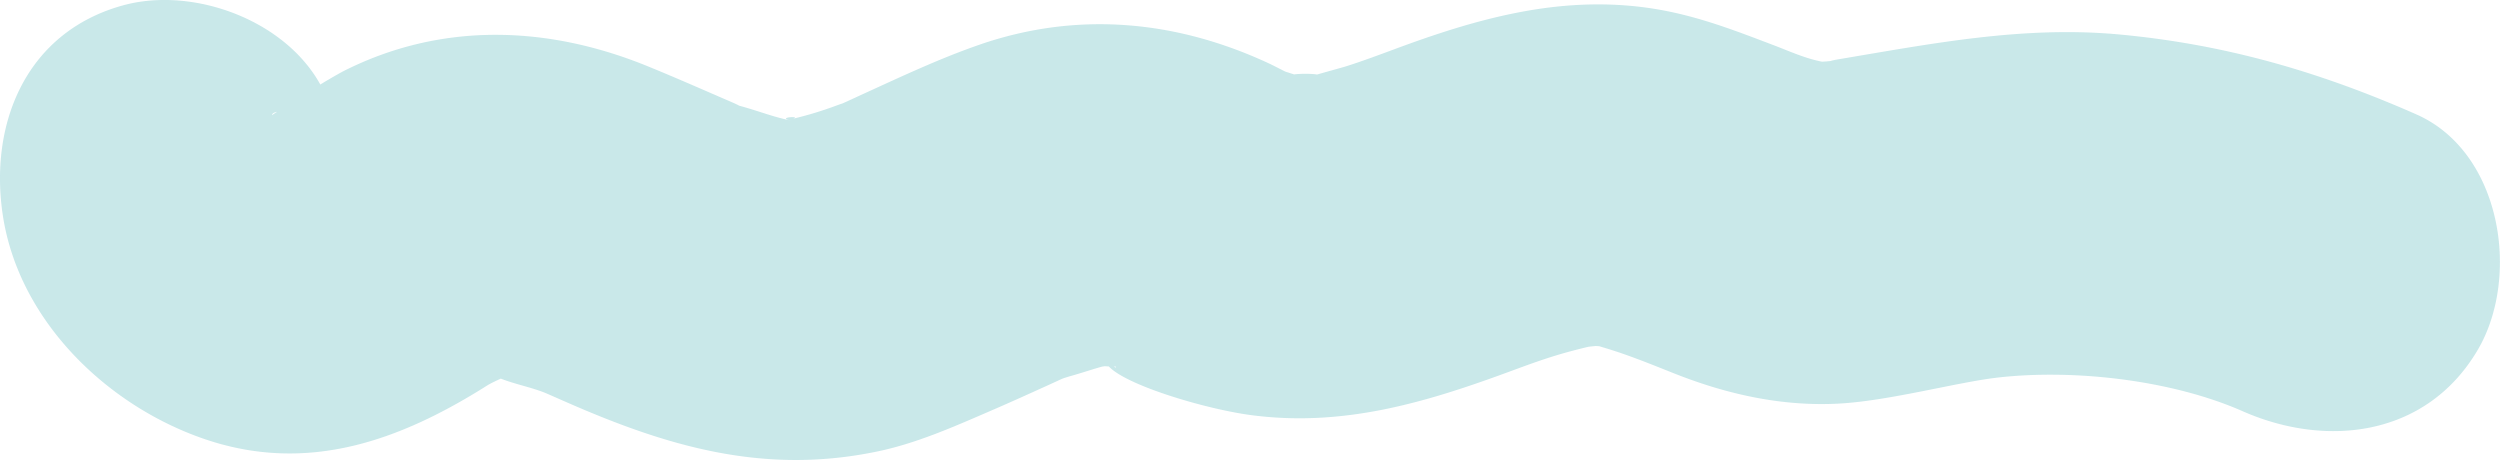 <svg xmlns="http://www.w3.org/2000/svg" viewBox="0 0 613.16 112.87"><defs><style>.cls-1{opacity:0.44;}.cls-2{fill:#83cace;}</style></defs><g id="Layer_2" data-name="Layer 2"><g id="Layer_1-2" data-name="Layer 1"><g class="cls-1"><path class="cls-2" d="M.75,53.18c4.07,25.73,25.7,46.47,49.61,54.57,25.24,8.54,47.87.23,69.22-13.26C122,93,129.92,90,123.91,91.9c-.58.18-6.94.7-2,.54,5.87-.18-5.58-2.42-.09,0,3.44,1.54,7.57,2.3,11.15,3.63,4.5,1.67.06,0-.72-.34,3.16,1.33,6.28,2.76,9.43,4.1,24,10.28,46.71,16.36,73,11,10-2,19.44-6.25,28.8-10.29,4.31-1.86,8.58-3.8,12.86-5.74,1.83-.82,3.64-1.69,5.49-2.47-4.07,1.7-2,.67.89-.14,2.46-.69,4.88-1.51,7.34-2.21,1-.3,6.49-.55,1.78-.46-5.65.12,1.89.49,1.82.38.85,1.43-6.72-4.72-1.36.31,5,4.67,23.85,10.16,34.39,11.58,22.42,3,42.46-2.89,63.26-10.55,3.86-1.42,7.73-2.86,11.67-4.06,2.6-.79,5.19-1.47,7.83-2.1.81-.2,6.68-.49,2.26-.43-5,.06,2.16.32,2.3.36-.87-.28-5.66-1.25-.56.27,5.9,1.75,11.5,4.06,17.21,6.32,12.87,5.11,26.48,8.15,40.44,7.38,12.49-.7,29.13-5.3,39.14-6.41,19-2.1,42.71.75,59.82,8.29,20.82,9.17,45.28,6.09,57.69-15.13,10.47-17.91,5.82-48.46-15.13-57.69-24-10.57-47.28-17.29-73.51-19.65-22.95-2-44.8,2.21-67.31,6-4.94.82-1.77.46-.7.28-4.7.78-6.34.25-2.86.67-4.4-.54-8.92-2.6-13-4.17C424.6,7.13,415,3.38,403.61,1.85c-21.69-2.91-41.74,2.83-61.87,10.32-3.85,1.43-7.7,2.86-11.61,4.1-1.77.56-11.71,3.17-7.93,2.49,4.84-.86-9-.92-4.28.08,5.06,1.07-2.69-1.25-2.92-1.36,3.25,1.59-3.21-1.66-3.34-1.72C288.79,5,264.45,2.62,240.33,10.93c-9.68,3.34-19,7.73-28.36,12-2.44,1.11-4.87,2.28-7.35,3.32.78-.33,5.36-2.06.82-.47a90,90,0,0,1-13.15,3.84c7.74-1.46-4.43-.93,3,.15-4-.58-7.76-2-11.59-3.16-7.12-2.12,1.75,1-5.12-1.94-6.47-2.8-12.92-5.64-19.45-8.31C134.44,6.22,108.2,5.25,84,17.57a140.5,140.5,0,0,0-12.09,7.49c-.41.27-5.19,3-5.16,3.23-.21-1.81,8.39-.68,9-.74,4.31-.38.41.58-1.35-.47,2.07,1.24,4.25,2.39,6.34,3.62-1-.61-3.66-4.94-1.22-1.21,1.51,2.31,3.61,8.29,2.5,1.27C78.51,8.25,50.39-4.24,30.2,1.31,6.22,7.9-2.82,30.6.75,53.18Z"/></g></g></g></svg>